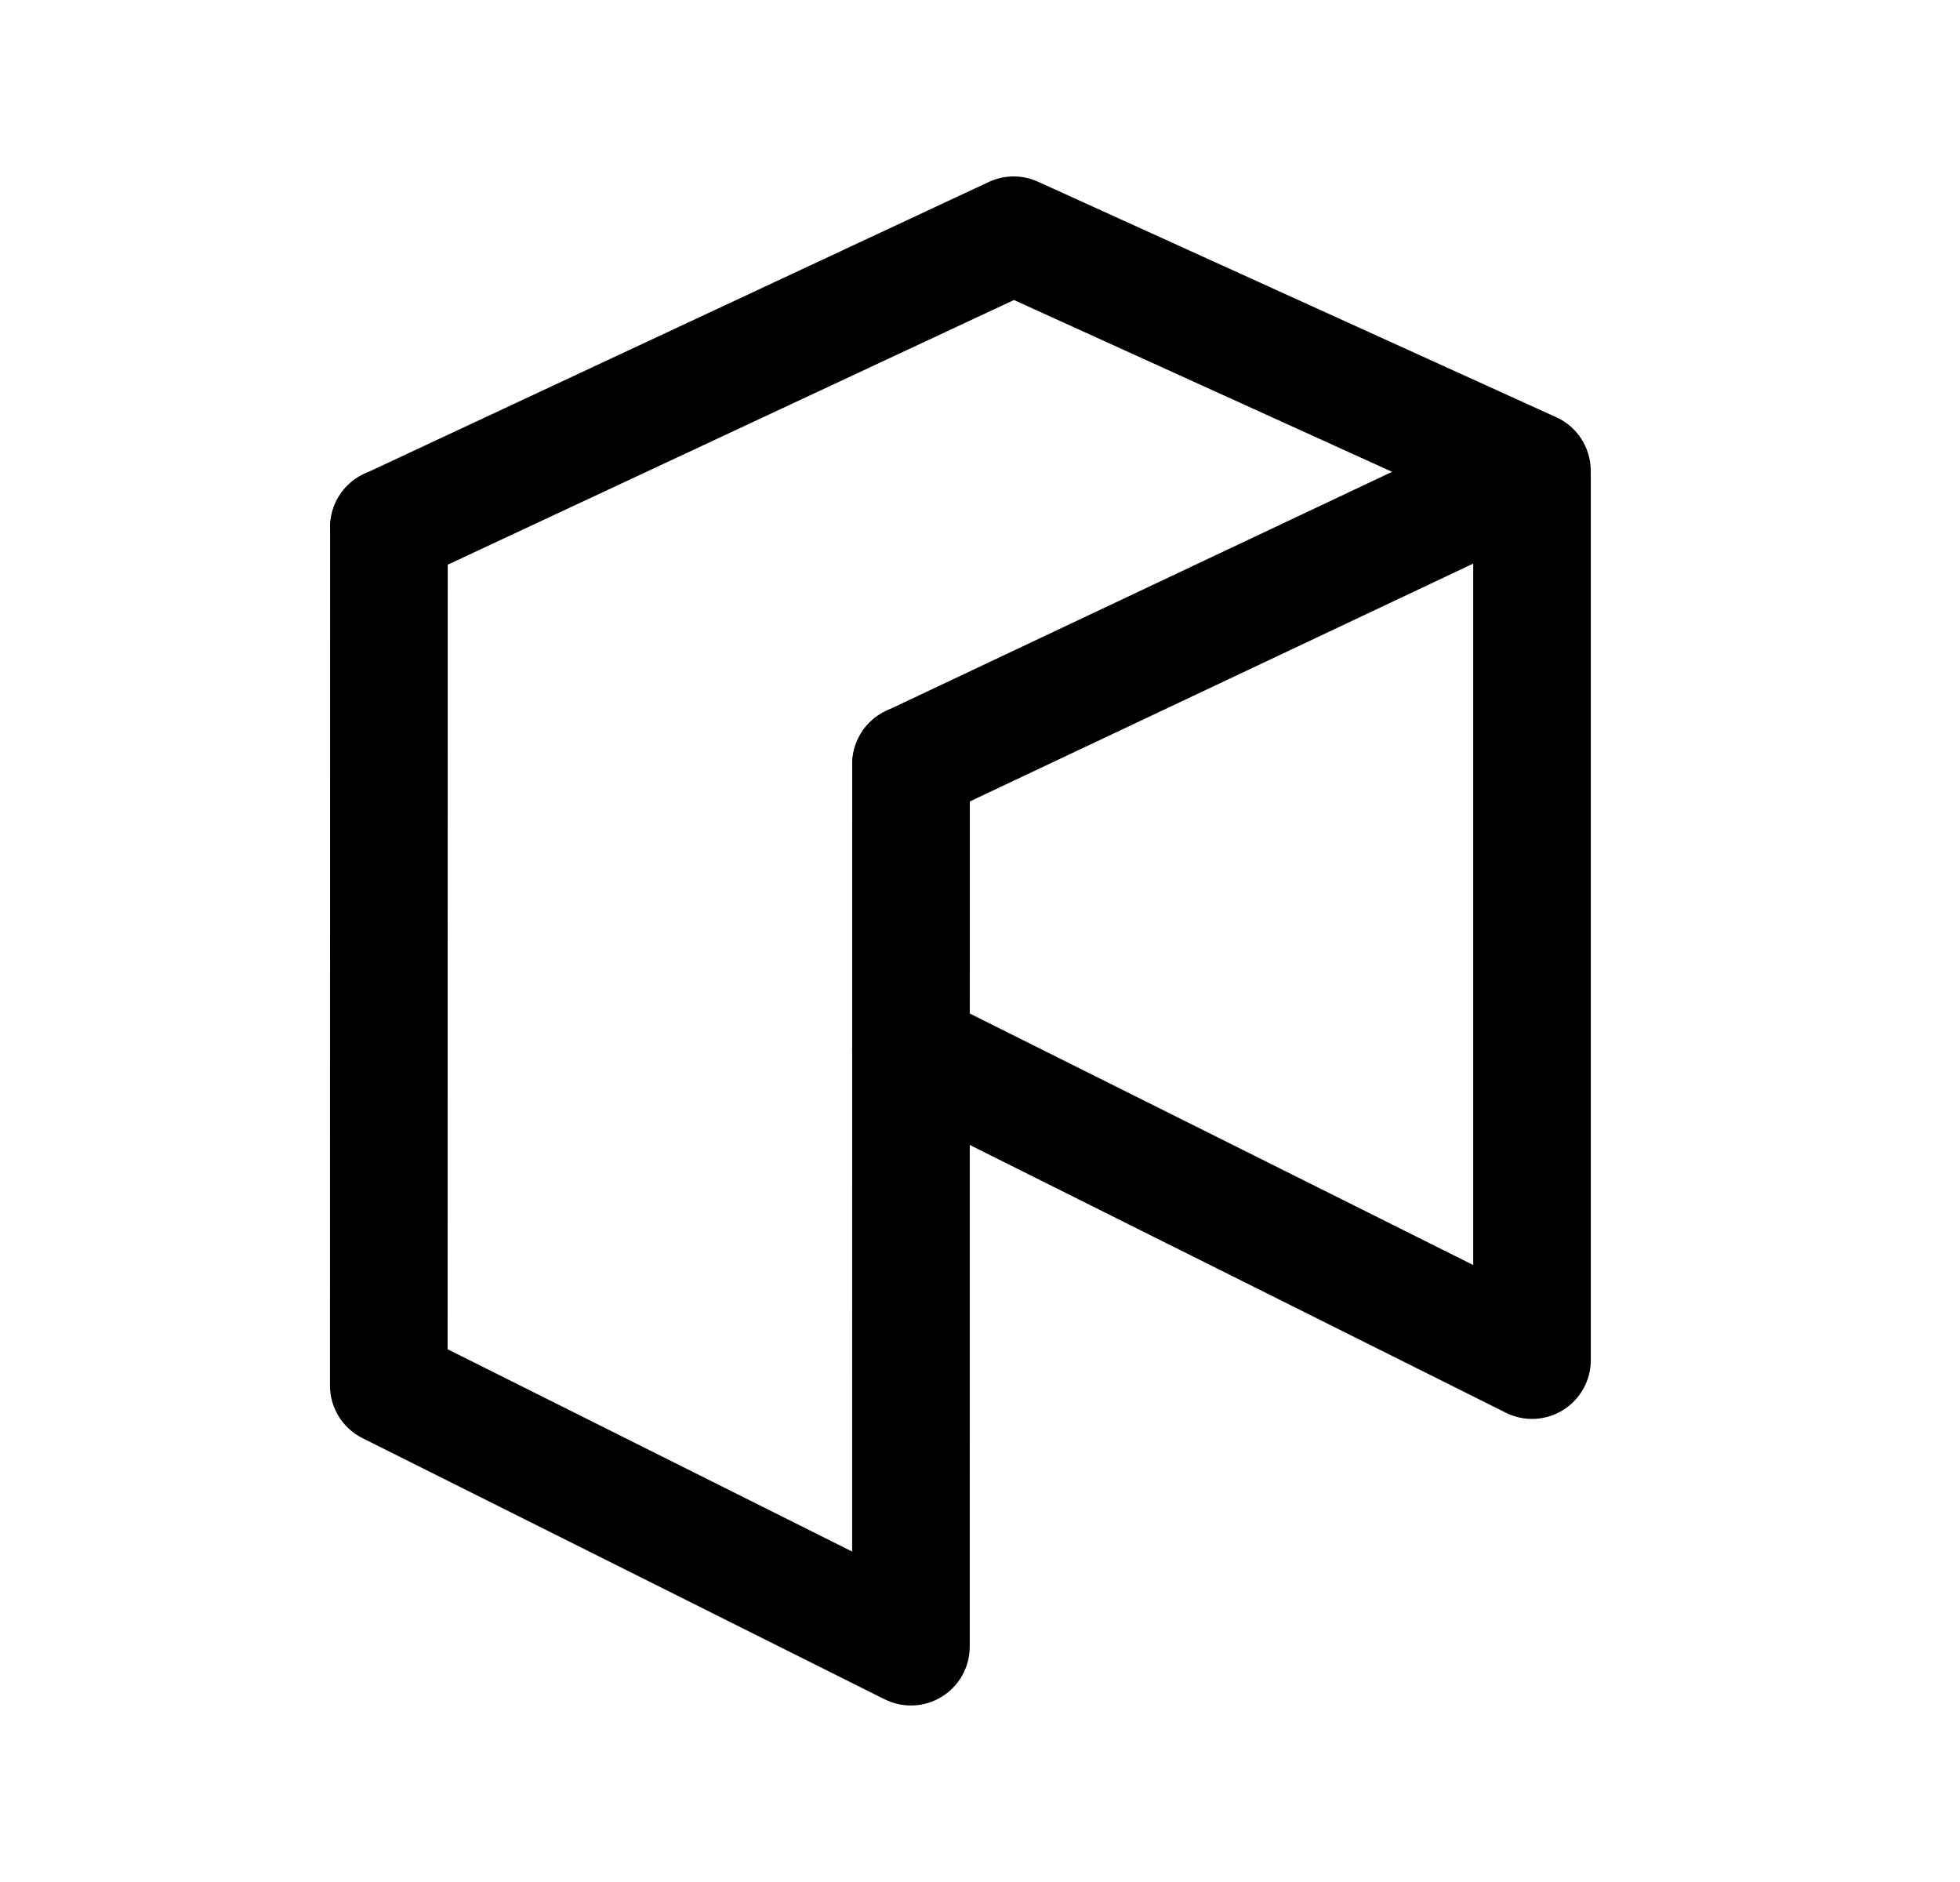 <svg width="25" height="24" viewBox="0 0 25 24" fill="none" xmlns="http://www.w3.org/2000/svg">
<path fill-rule="evenodd" clip-rule="evenodd" d="M4.961 5.973C5.375 5.973 5.711 6.309 5.711 6.723L5.709 17.206L10.869 19.786L10.87 9.744C10.871 9.33 11.206 8.994 11.621 8.995C12.035 8.995 12.371 9.33 12.37 9.745L12.369 20.999C12.369 21.259 12.234 21.501 12.013 21.637C11.792 21.774 11.516 21.786 11.283 21.67L4.624 18.34C4.369 18.213 4.209 17.953 4.209 17.669L4.211 6.723C4.211 6.308 4.547 5.973 4.961 5.973Z" fill="black"/>
<path fill-rule="evenodd" clip-rule="evenodd" d="M12.611 2.321C12.809 2.228 13.039 2.226 13.239 2.317L19.851 5.321C20.116 5.441 20.288 5.706 20.29 5.998C20.293 6.29 20.125 6.557 19.861 6.682L11.941 10.423C11.567 10.6 11.12 10.44 10.943 10.066C10.766 9.691 10.926 9.244 11.3 9.067L17.756 6.017L12.933 3.826L5.279 7.403C4.903 7.578 4.457 7.416 4.282 7.041C4.106 6.666 4.268 6.219 4.644 6.044L12.611 2.321Z" fill="black"/>
<path fill-rule="evenodd" clip-rule="evenodd" d="M19.541 5.336C19.955 5.336 20.291 5.672 20.291 6.086V17.345C20.291 17.604 20.156 17.846 19.935 17.983C19.714 18.119 19.438 18.132 19.206 18.015L11.284 14.059C10.914 13.873 10.763 13.423 10.948 13.053C11.133 12.682 11.584 12.532 11.954 12.717L18.791 16.132V6.086C18.791 5.672 19.127 5.336 19.541 5.336Z" fill="black"/>
</svg>